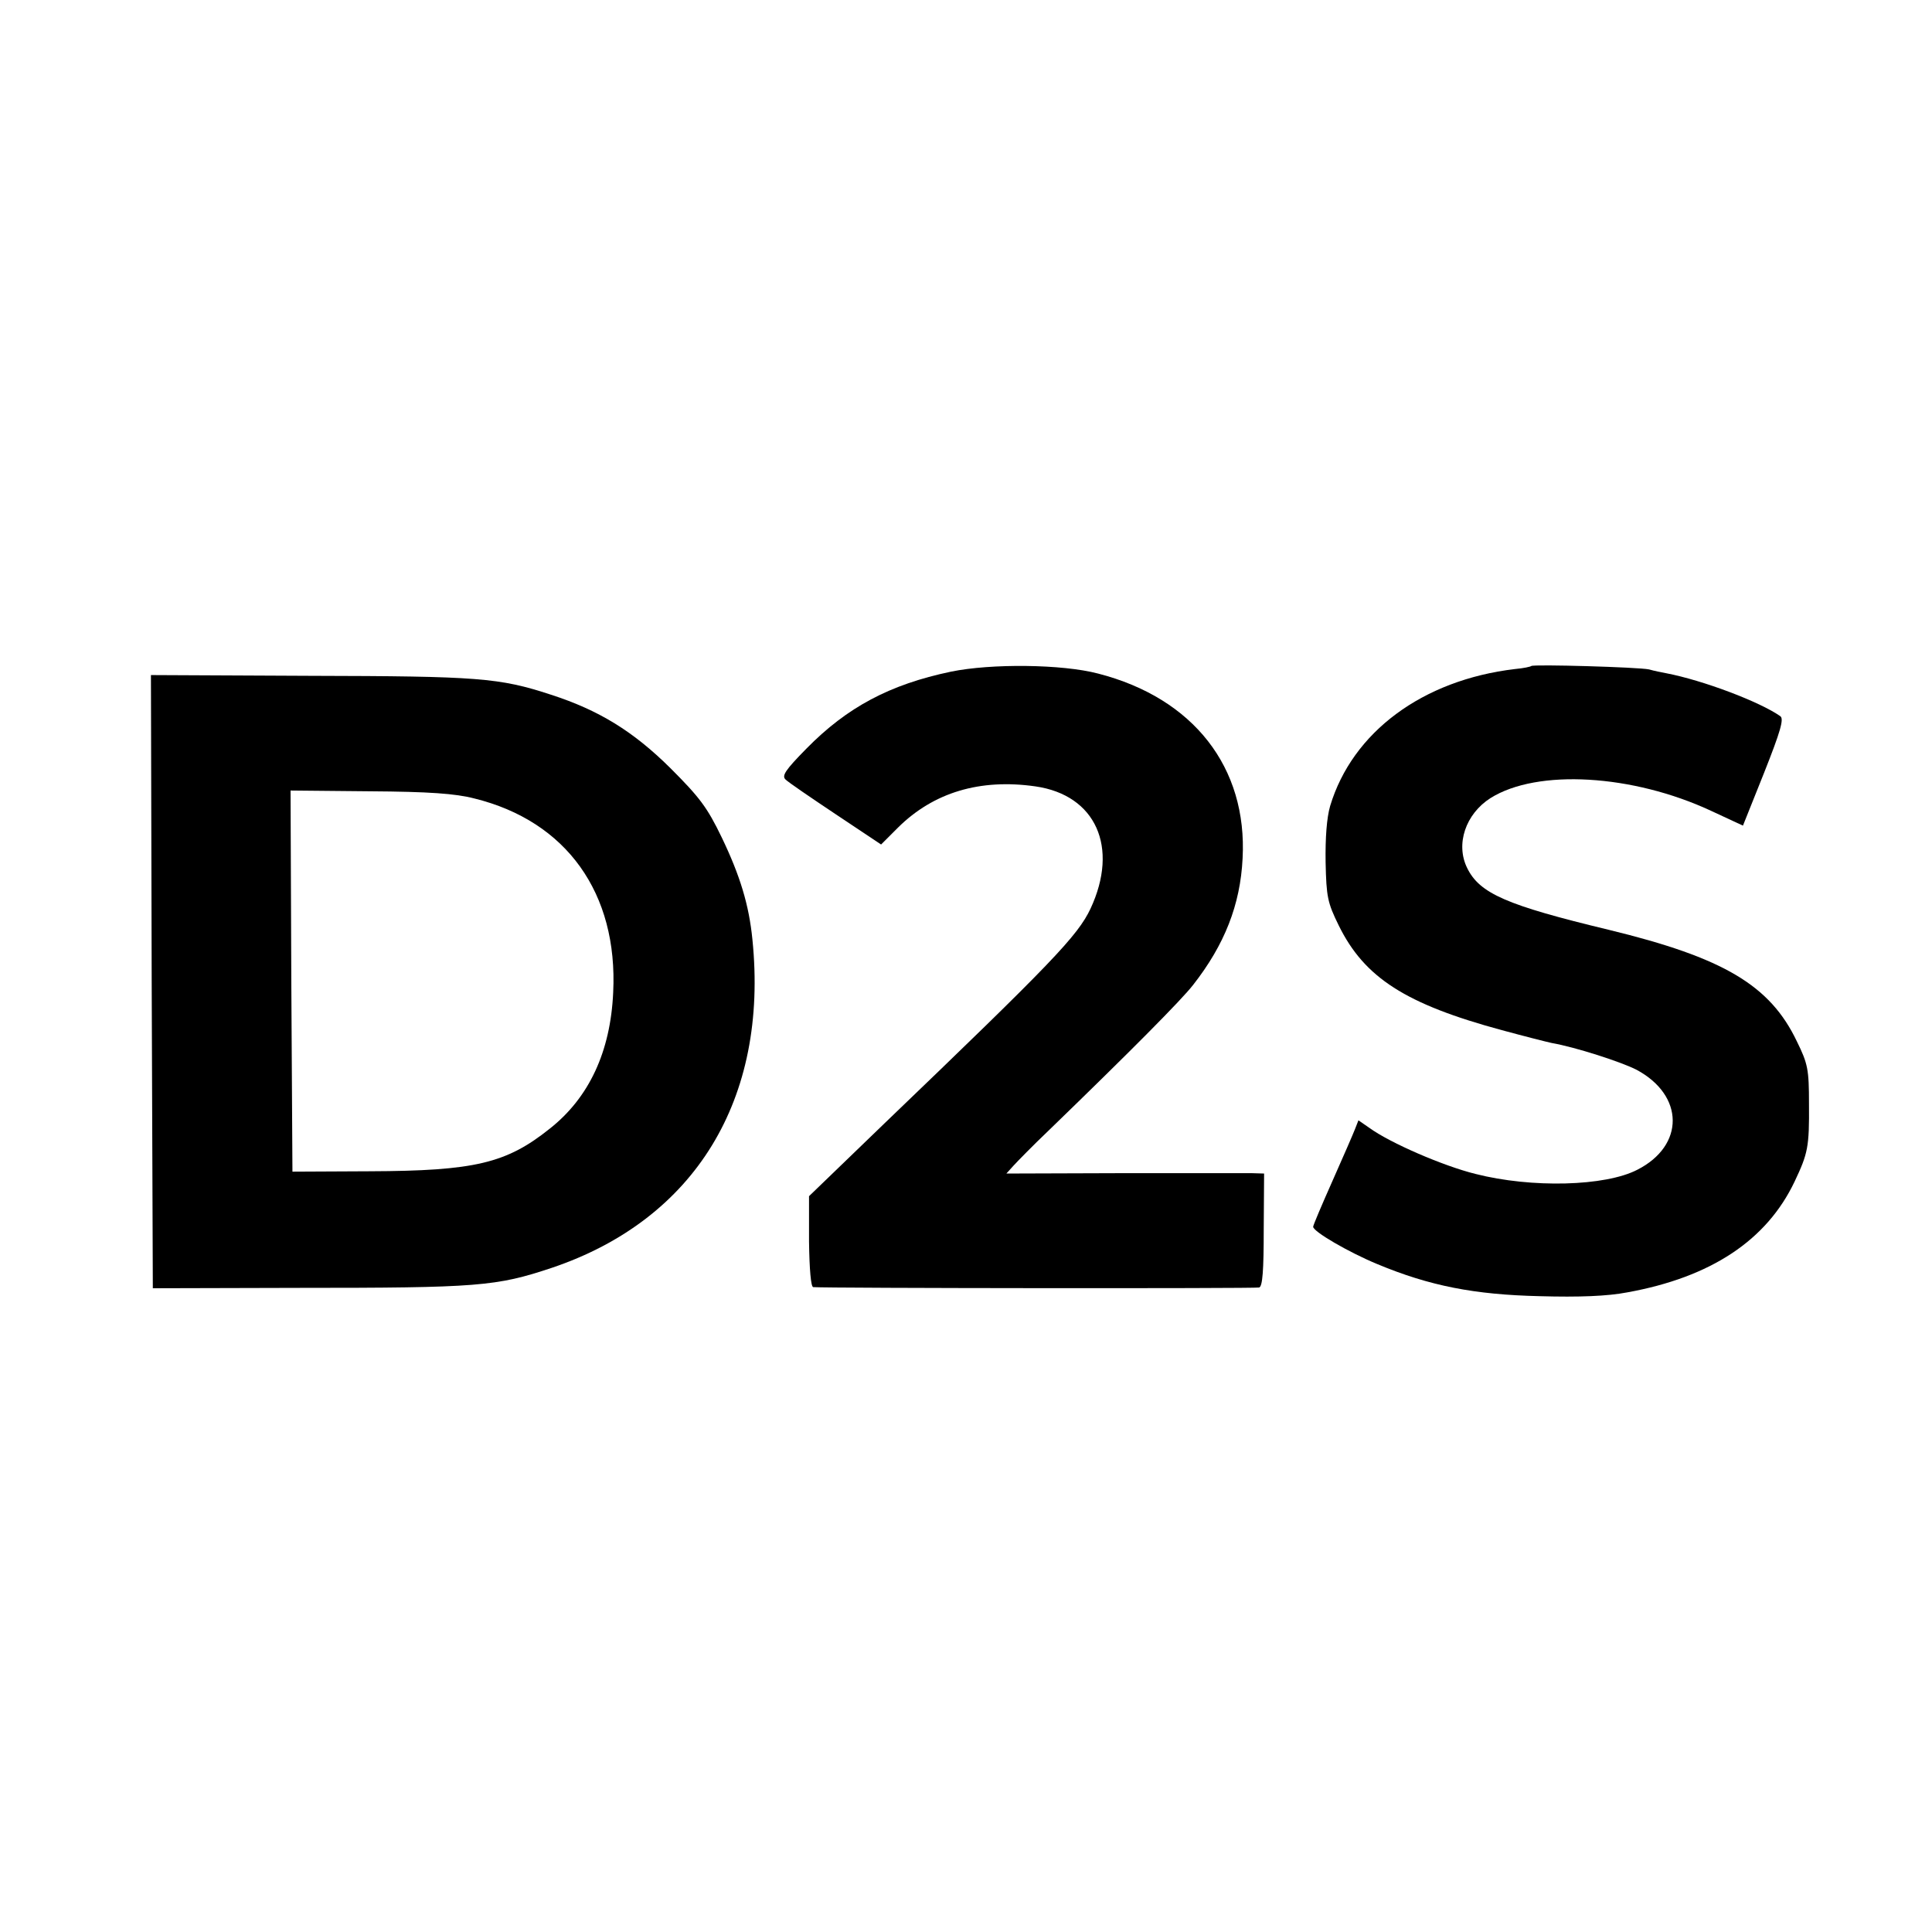 <?xml version="1.0" standalone="no"?>
<!DOCTYPE svg PUBLIC "-//W3C//DTD SVG 20010904//EN"
 "http://www.w3.org/TR/2001/REC-SVG-20010904/DTD/svg10.dtd">
<svg version="1.0" xmlns="http://www.w3.org/2000/svg"
 width="512pt" height="512pt" viewBox="0 0 512 512"
 preserveAspectRatio="xMidYMid meet">
<g transform="translate(0,512) scale(0.1,-0.1)"
fill="#000000" stroke="none">
<path d="M2520 3340 c-162 -34 -275 -94 -383 -204 -56 -57 -66 -72 -55 -82 7
-7 67 -48 133 -92 l120 -80 45 45 c94 93 217 130 364 109 160 -23 222 -161
146 -324 -34 -72 -101 -142 -546 -569 l-200 -193 0 -120 c1 -74 5 -120 11
-121 35 -3 1172 -4 1182 -1 9 3 12 46 12 153 l1 149 -33 1 c-17 0 -171 0 -341
0 l-309 -1 19 21 c11 12 52 54 93 93 219 212 352 346 383 386 83 106 125 212
131 335 13 241 -130 425 -383 490 -95 25 -283 27 -390 5z"/>
<path d="M4058 3355 c-2 -2 -21 -6 -43 -8 -245 -29 -431 -167 -490 -363 -9
-31 -13 -84 -12 -149 2 -92 5 -107 35 -168 68 -138 177 -208 432 -277 59 -16
118 -31 132 -34 63 -11 184 -50 225 -71 127 -68 128 -201 2 -265 -85 -44 -280
-49 -429 -11 -85 21 -226 82 -281 122 l-29 20 -9 -23 c-5 -13 -32 -75 -60
-138 -28 -63 -51 -117 -51 -121 0 -13 95 -68 170 -99 139 -58 258 -81 430 -85
105 -3 180 0 232 10 222 40 370 138 444 294 35 74 39 91 38 206 0 91 -3 106
-32 165 -71 149 -194 222 -499 296 -270 65 -342 96 -375 164 -31 63 -4 143 62
185 124 78 377 63 585 -34 l84 -39 56 140 c44 111 53 143 43 150 -54 38 -204
95 -303 114 -11 2 -31 6 -45 10 -28 6 -306 14 -312 9z"/>
<path d="M402 2518 l3 -812 385 1 c478 0 525 4 672 53 380 128 575 447 532
870 -9 92 -33 170 -81 270 -39 81 -59 107 -137 185 -98 97 -189 153 -316 194
-137 45 -193 49 -638 50 l-422 2 2 -813z m855 486 c244 -60 381 -251 368 -514
-7 -157 -64 -279 -168 -361 -115 -92 -199 -112 -477 -113 l-205 -1 -3 505 -2
505 210 -2 c156 -1 227 -6 277 -19z"/>
</g>
</svg>
